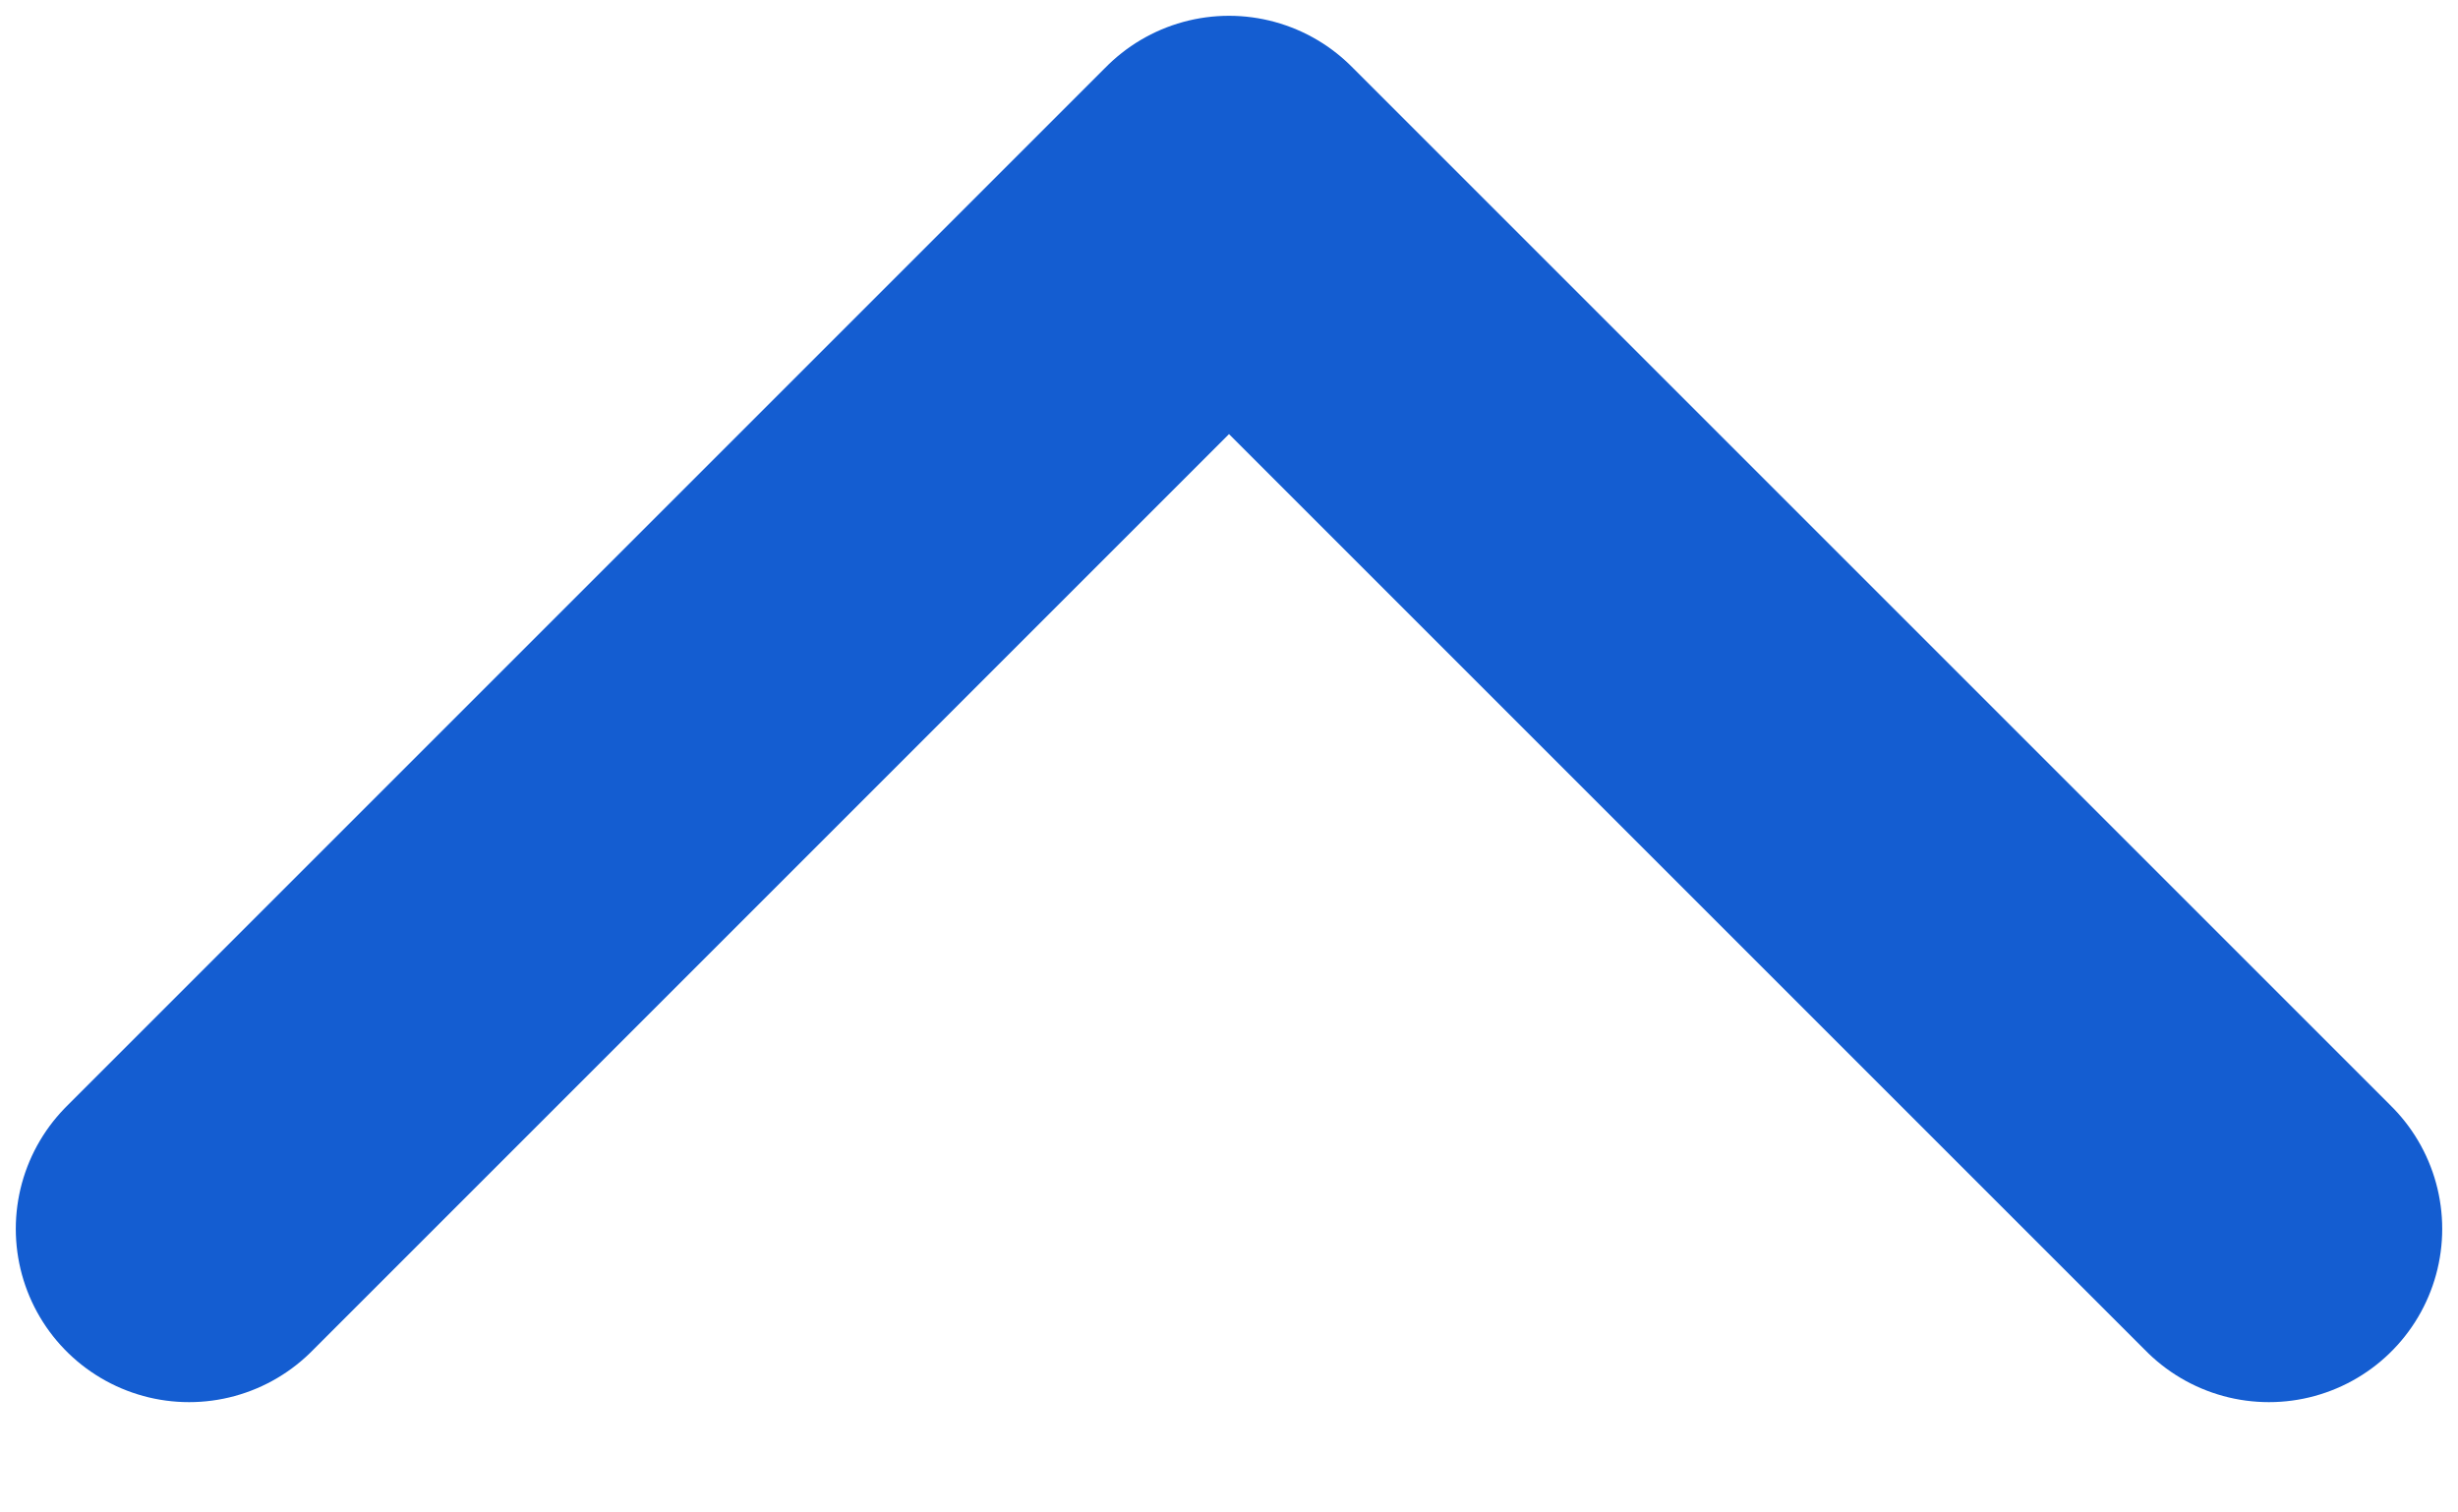 <svg width="13" height="8" viewBox="0 0 13 8" fill="none" xmlns="http://www.w3.org/2000/svg">
<path d="M12 6.5L6.5 1L1 6.5" stroke="#145DD1" stroke-width="1.833" stroke-linecap="round" stroke-linejoin="round"/>
</svg>
